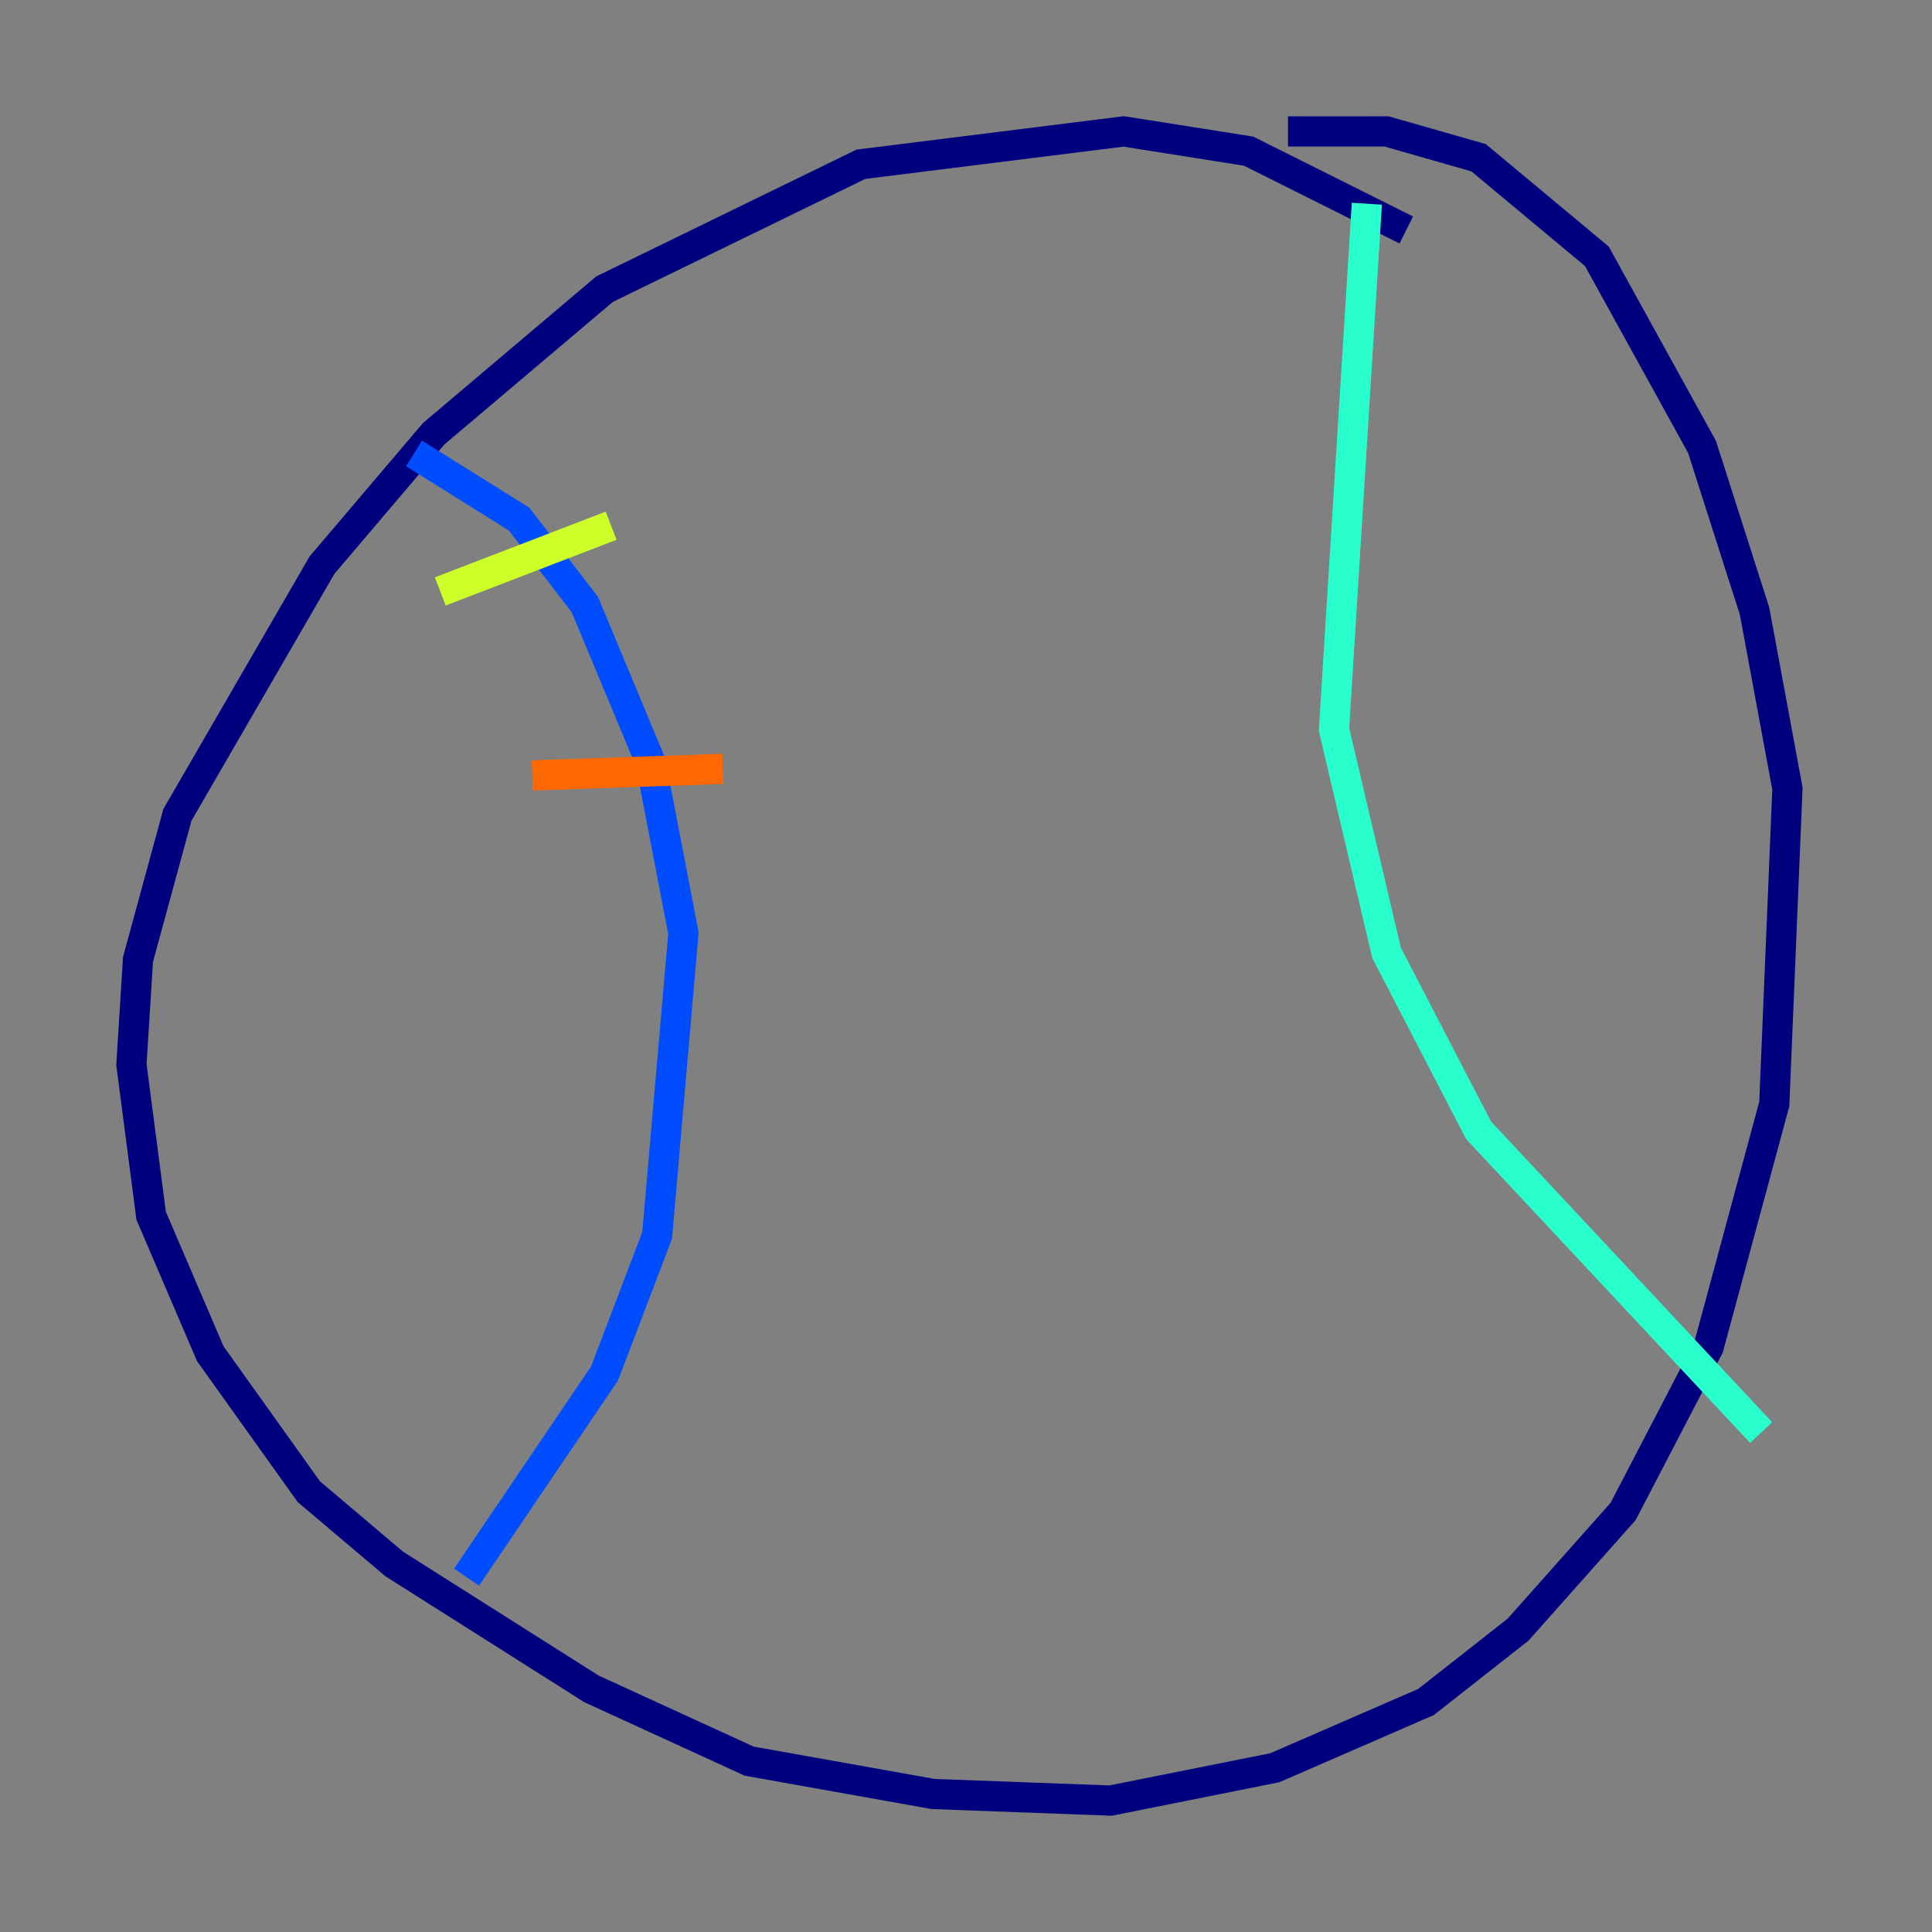 <?xml version="1.0" encoding="utf-8" ?>
<svg baseProfile="tiny" height="128" version="1.2" viewBox="0,0,128,128" width="128" xmlns="http://www.w3.org/2000/svg" xmlns:ev="http://www.w3.org/2001/xml-events" xmlns:xlink="http://www.w3.org/1999/xlink"><rect x="0" y="0" width="128" height="128" fill="#808080" stroke="none"/><defs /><polyline fill="none" points="93.17,15.238 82.721,10.014 74.449,8.707 57.034,10.884 40.054,19.157 28.735,28.735 21.333,37.442 11.755,53.986 9.143,63.565 8.707,70.531 10.014,80.544 13.932,89.687 20.463,98.83 26.122,103.619 39.184,111.891 49.633,116.68 61.823,118.857 73.578,119.293 84.463,117.116 94.476,112.762 100.571,107.973 107.537,100.136 113.197,89.252 117.551,73.143 118.422,52.245 116.245,40.49 112.762,29.605 105.796,16.98 97.959,10.449 91.864,8.707 85.333,8.707" stroke="#00007f" stroke-width="2" /><polyline fill="none" points="27.429,30.041 34.395,34.395 38.748,40.054 43.102,50.503 45.279,61.823 43.537,81.85 40.054,90.993 30.912,104.49" stroke="#004cff" stroke-width="2" /><polyline fill="none" points="90.558,13.497 88.381,48.327 91.864,63.129 97.959,74.884 116.68,94.912" stroke="#29ffcd" stroke-width="2" /><polyline fill="none" points="29.17,39.184 40.49,34.83" stroke="#cdff29" stroke-width="2" /><polyline fill="none" points="35.265,51.374 47.891,50.939" stroke="#ff6700" stroke-width="2" /><polyline fill="none" points="34.83,79.238 34.83,79.238" stroke="#7f0000" stroke-width="2" /></svg>